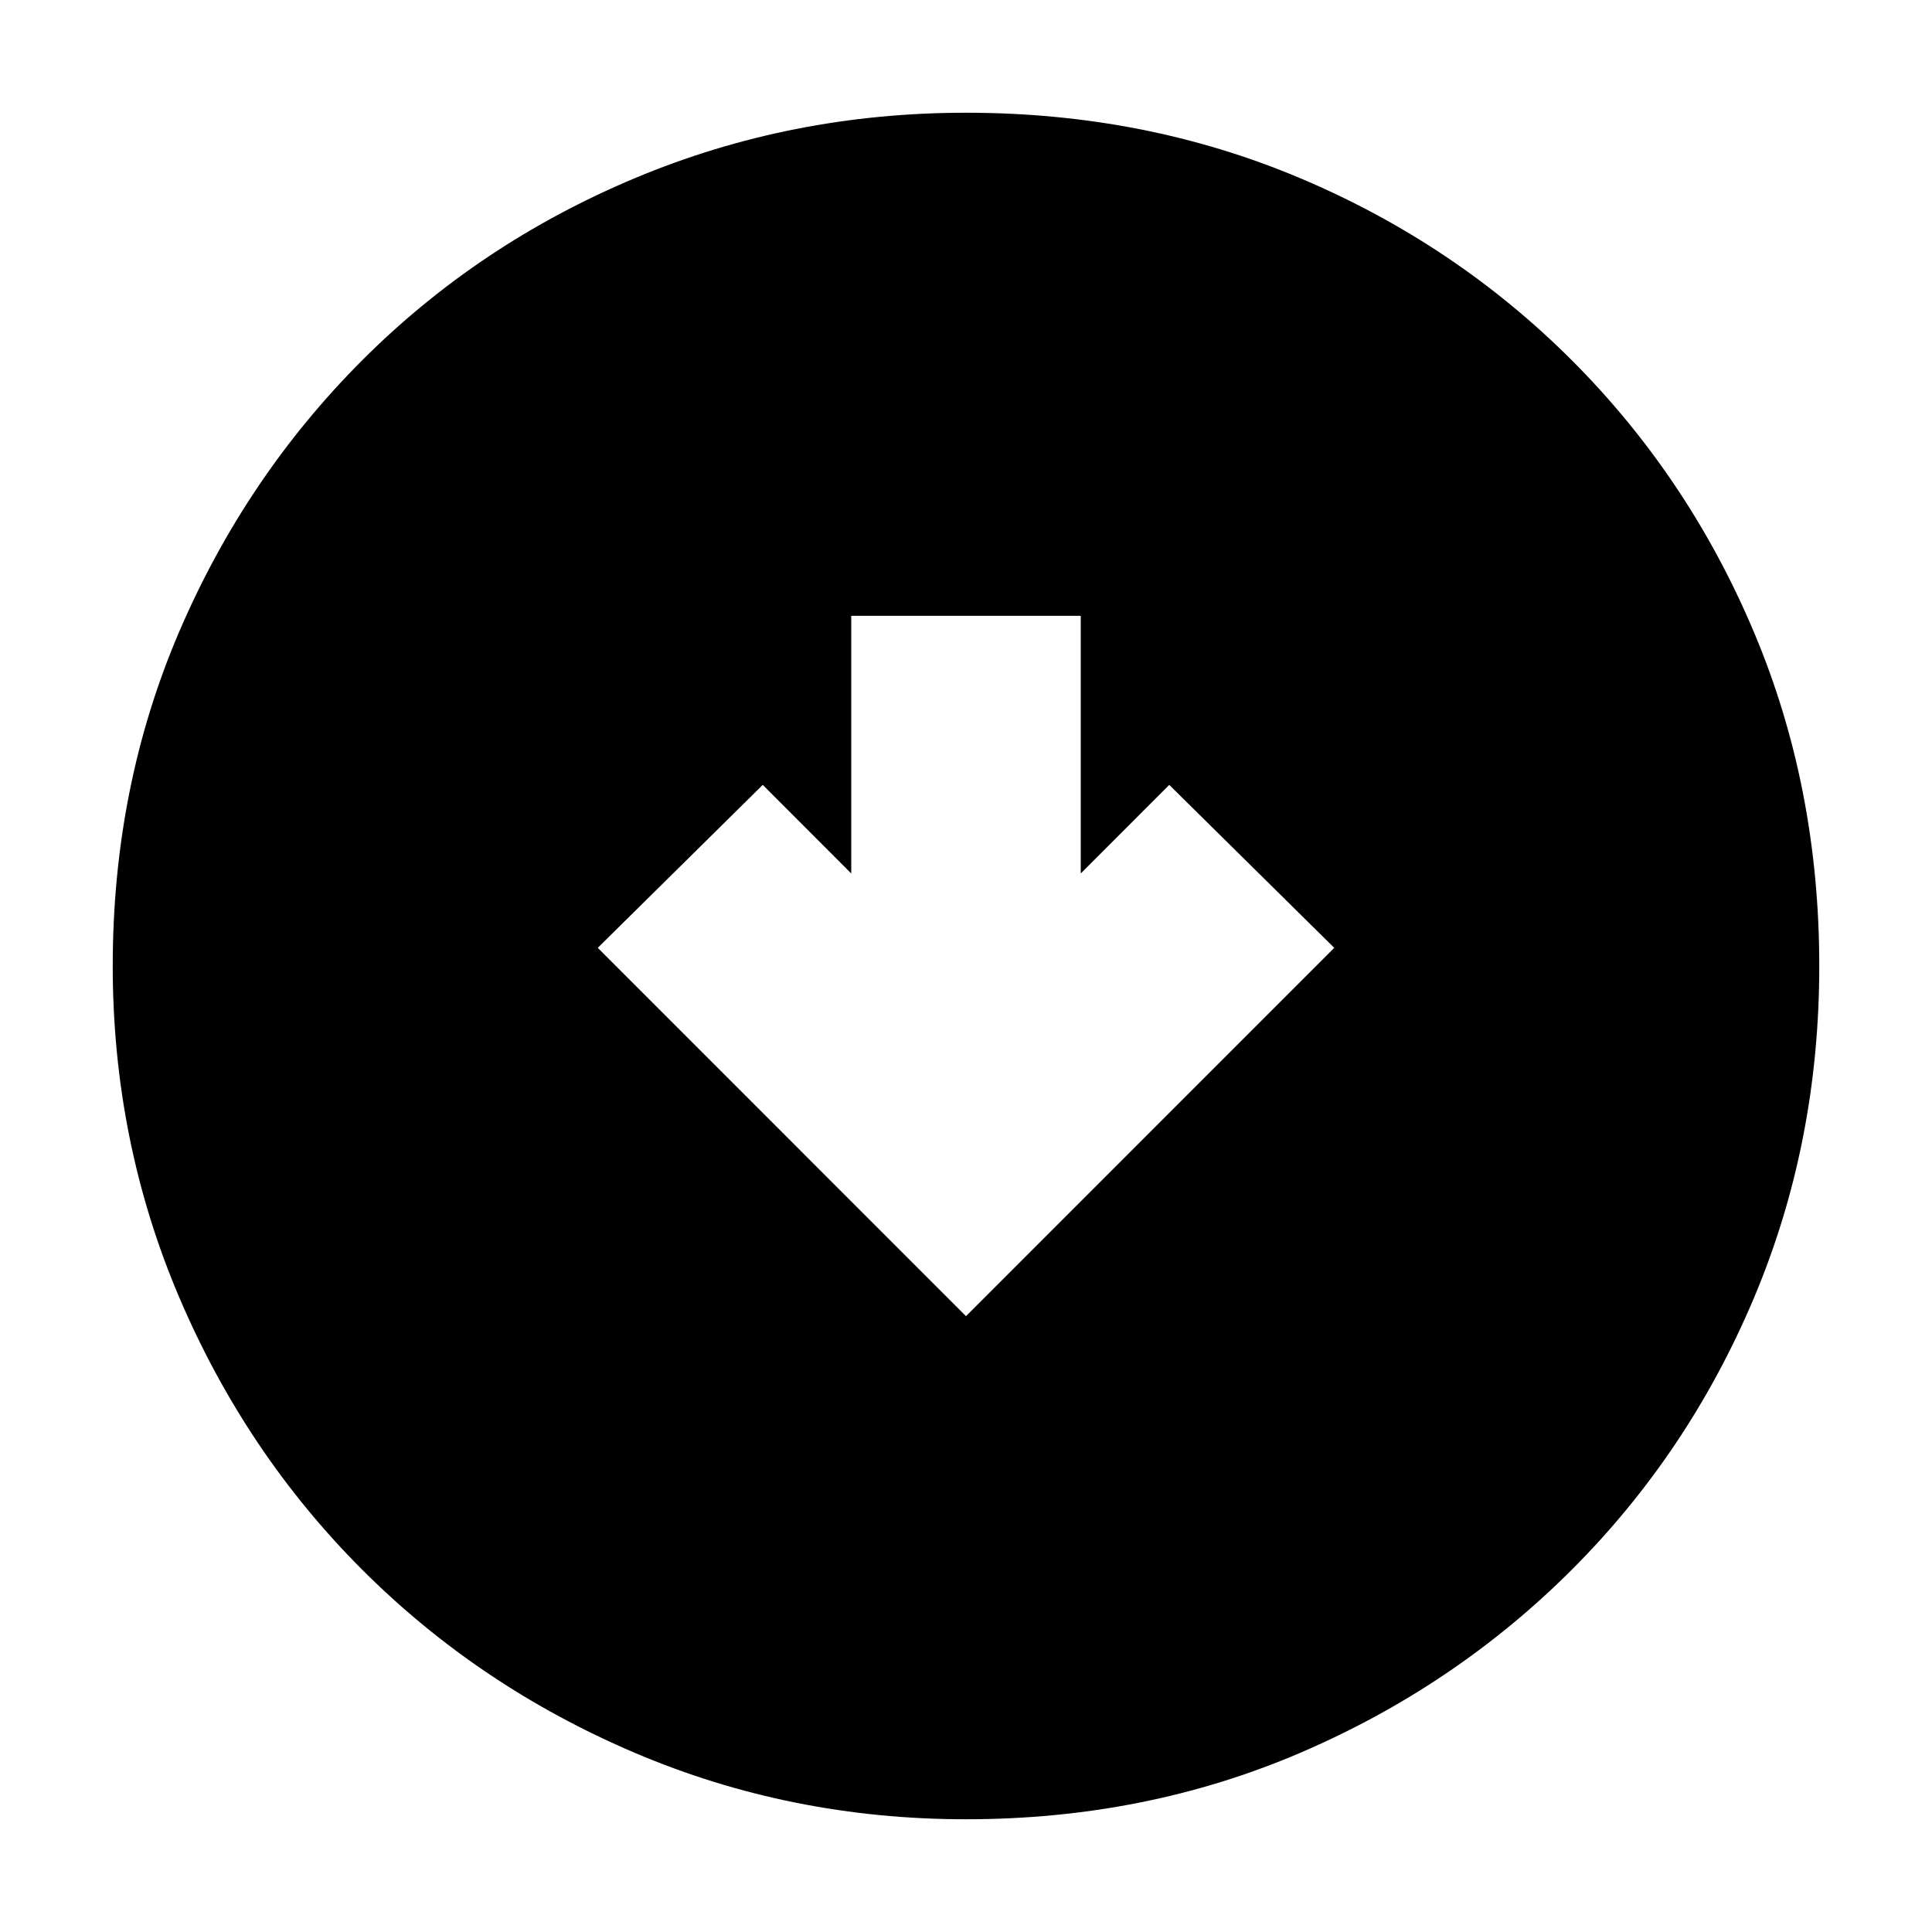<svg xmlns="http://www.w3.org/2000/svg" height="20" width="20"><path d="m10 13.625 3.812-3.813-1.708-1.687-.916.917V6.375H8.812v2.667l-.916-.917-1.708 1.687Zm0 5.208q-1.812 0-3.427-.687-1.615-.688-2.823-1.896t-1.896-2.823Q1.167 11.812 1.167 10q0-1.854.687-3.458.688-1.604 1.896-2.813 1.208-1.208 2.823-1.885T10 1.167q1.854 0 3.458.677t2.813 1.885q1.208 1.209 1.885 2.813T18.833 10q0 1.833-.677 3.438-.677 1.604-1.885 2.812-1.209 1.208-2.813 1.896-1.604.687-3.458.687Z"/></svg>